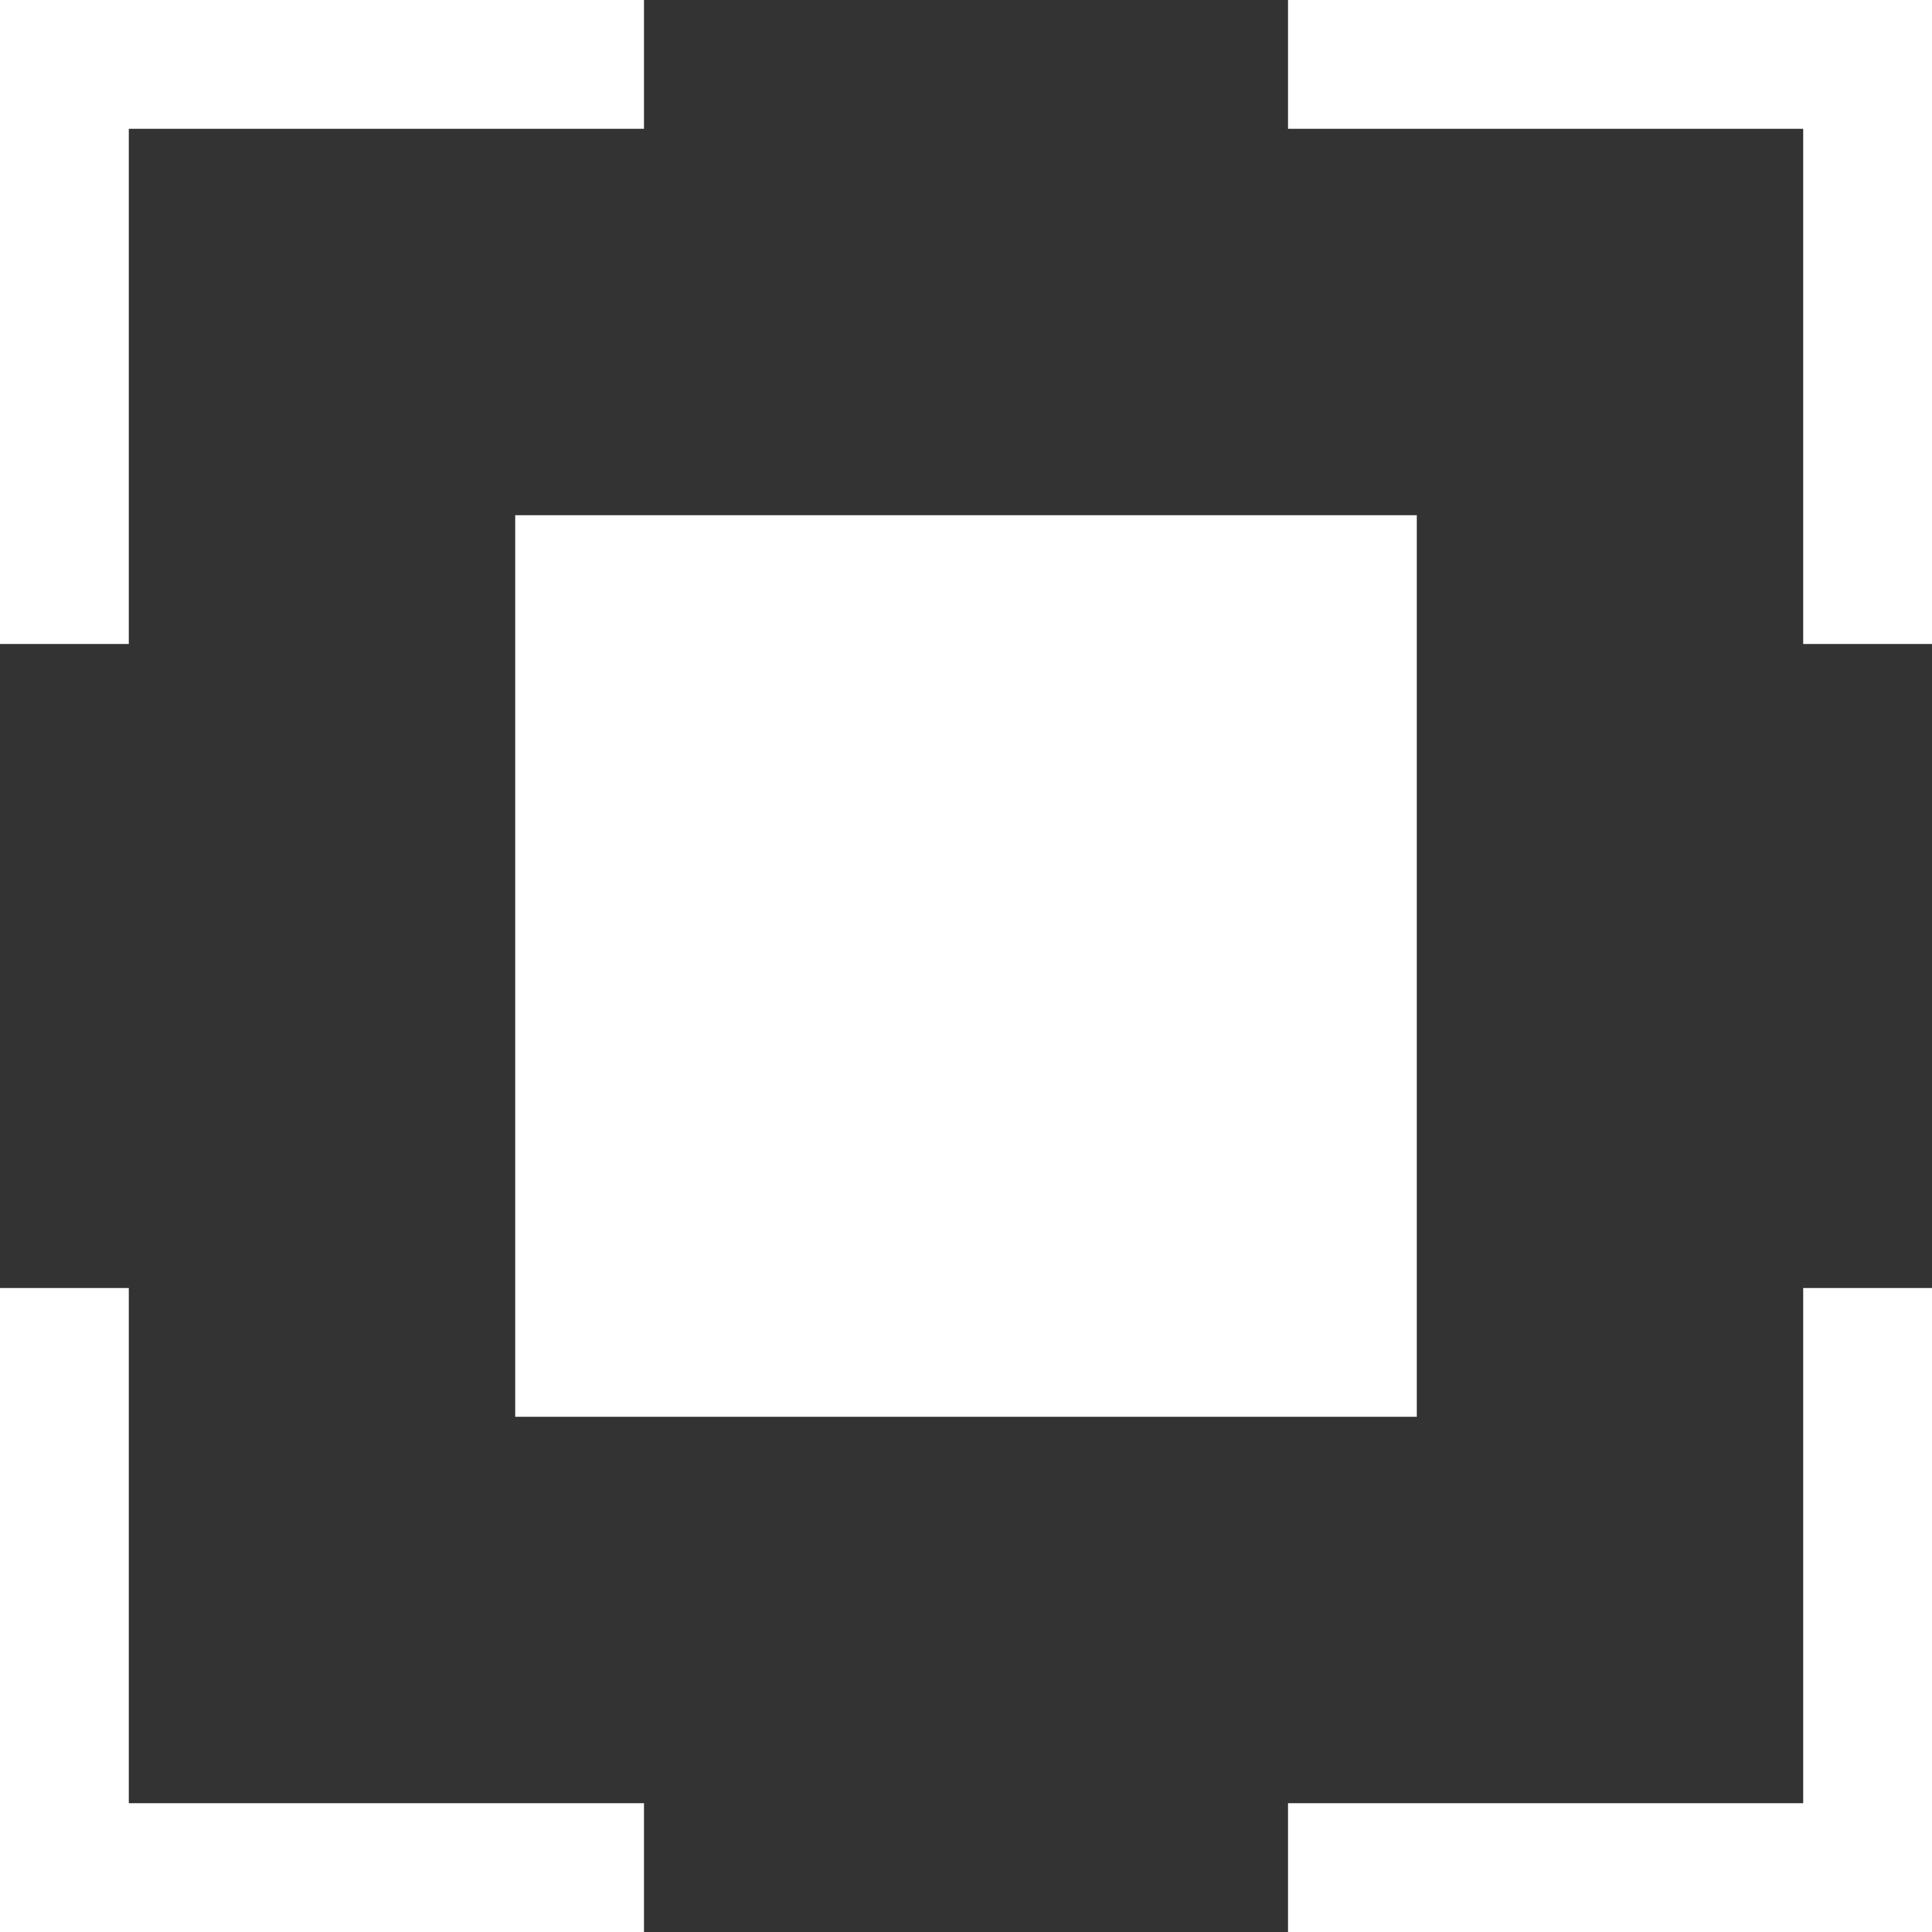 <?xml version="1.0" encoding="utf-8"?>
<!-- Generator: Adobe Illustrator 17.0.0, SVG Export Plug-In . SVG Version: 6.00 Build 0)  -->
<!DOCTYPE svg PUBLIC "-//W3C//DTD SVG 1.1//EN" "http://www.w3.org/Graphics/SVG/1.1/DTD/svg11.dtd">
<svg version="1.1" id="Layer_1" xmlns="http://www.w3.org/2000/svg" xmlns:xlink="http://www.w3.org/1999/xlink" x="0px" y="0px"
	 width="15px" height="15px" viewBox="0 0 15 15" enable-background="new 0 0 15 15" xml:space="preserve">
<rect x="0" y="0" width="15" height="15" fill="#333333" stroke="none"/>
<polygon fill="#FFFFFF" points="1,10 0,10 0,14 0,15 1,15 5,15 5,14 1,14 "/>
<polygon fill="#FFFFFF" points="1,1 5,1 5,0 1,0 0,0 0,1 0,5 1,5 "/>
<polygon fill="#FFFFFF" points="14,0 10,0 10,1 14,1 14,5 15,5 15,1 15,0 "/>
<polygon fill="#FFFFFF" points="14,14 10,14 10,15 14,15 15,15 15,14 15,10 14,10 "/>
<rect x="4" y="4" fill="#FFFFFF" width="7" height="7"/>
</svg>
